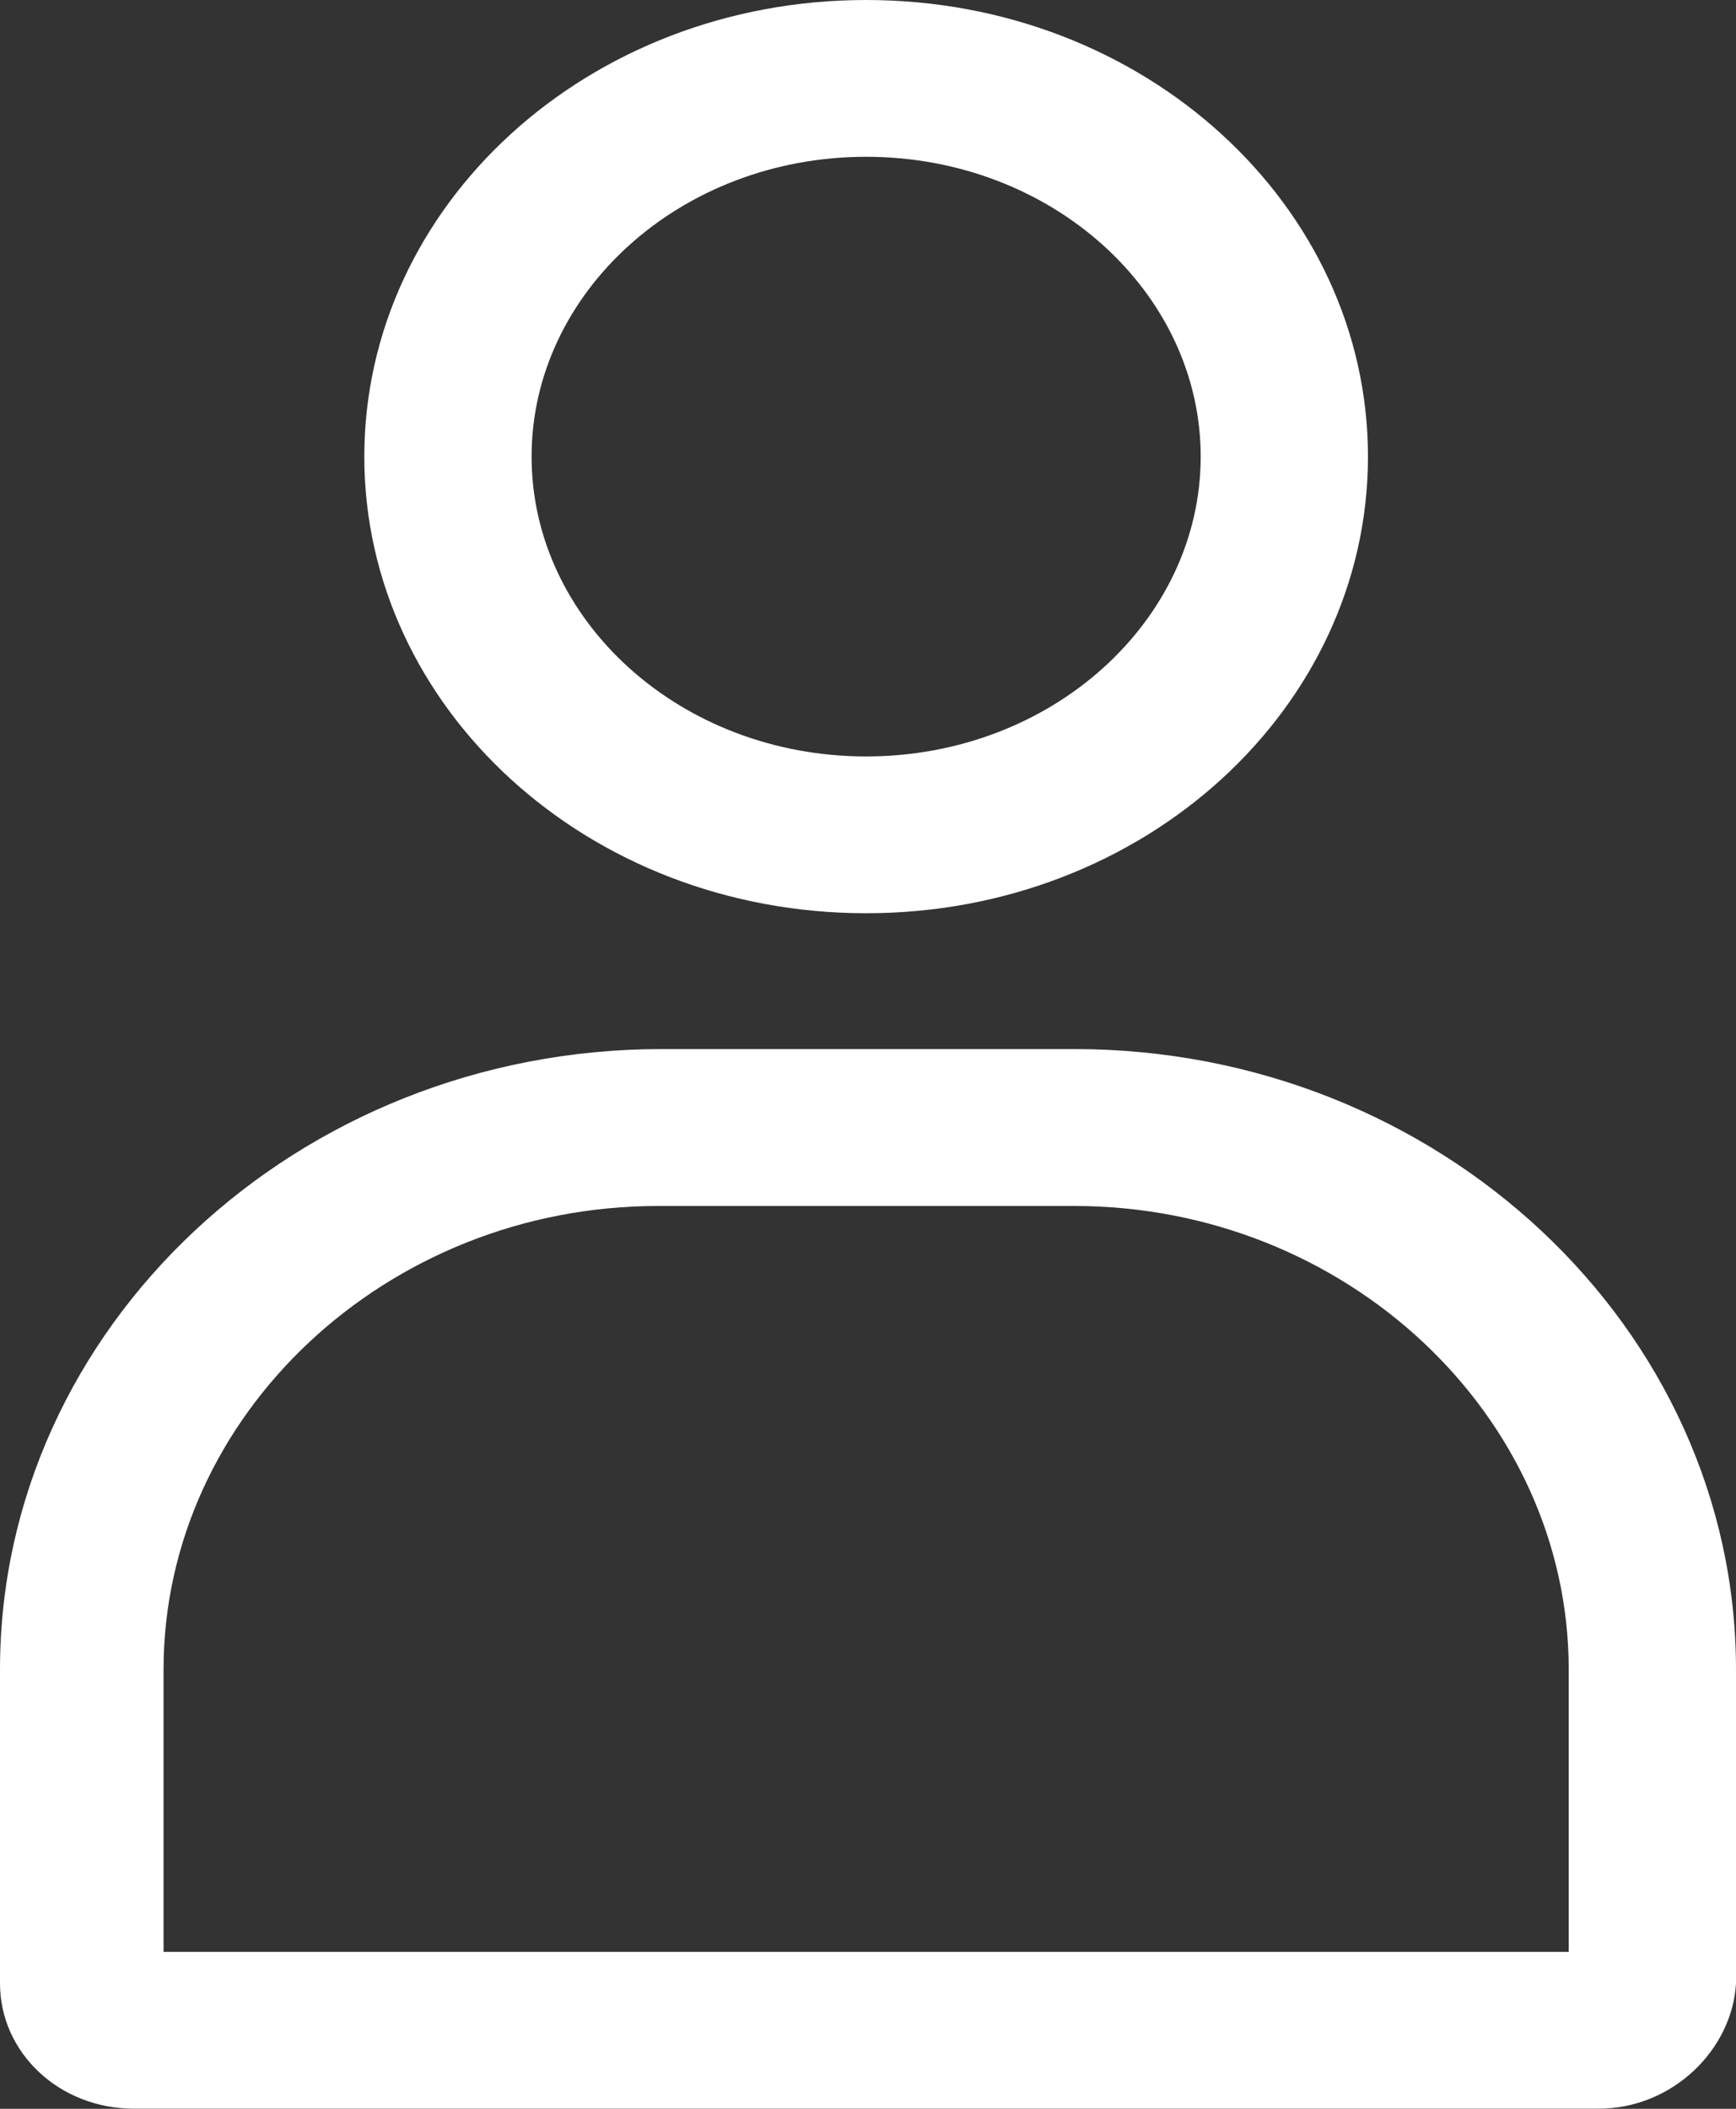 <svg width="14" height="17" viewBox="0 0 14 17" fill="none" xmlns="http://www.w3.org/2000/svg">
<rect x="0" y="0" width="14" height="17" fill="#333333" stroke="none"/>
<path d="M6.985 7.362C4.736 7.362 2.938 5.704 2.938 3.681C2.938 1.658 4.736 0 6.985 0C9.233 0 11.032 1.658 11.032 3.681C11.032 5.704 9.233 7.362 6.985 7.362ZM6.985 1.264C5.486 1.264 4.287 2.36 4.287 3.681C4.287 5.002 5.486 6.098 6.985 6.098C8.484 6.098 9.683 5.002 9.683 3.681C9.683 2.36 8.484 1.264 6.985 1.264Z" fill="white"/>
<path d="M12.891 16.999H1.079C0.48 16.999 0 16.55 0 15.988V13.459C0 10.705 2.398 8.457 5.336 8.457H8.664C11.602 8.457 14 10.705 14 13.459V15.988C13.97 16.522 13.49 16.999 12.891 16.999ZM1.349 15.735H12.651V13.459C12.651 11.408 10.852 9.722 8.664 9.722H5.306C3.118 9.722 1.319 11.408 1.319 13.459V15.735H1.349Z" fill="white"/>
</svg>
